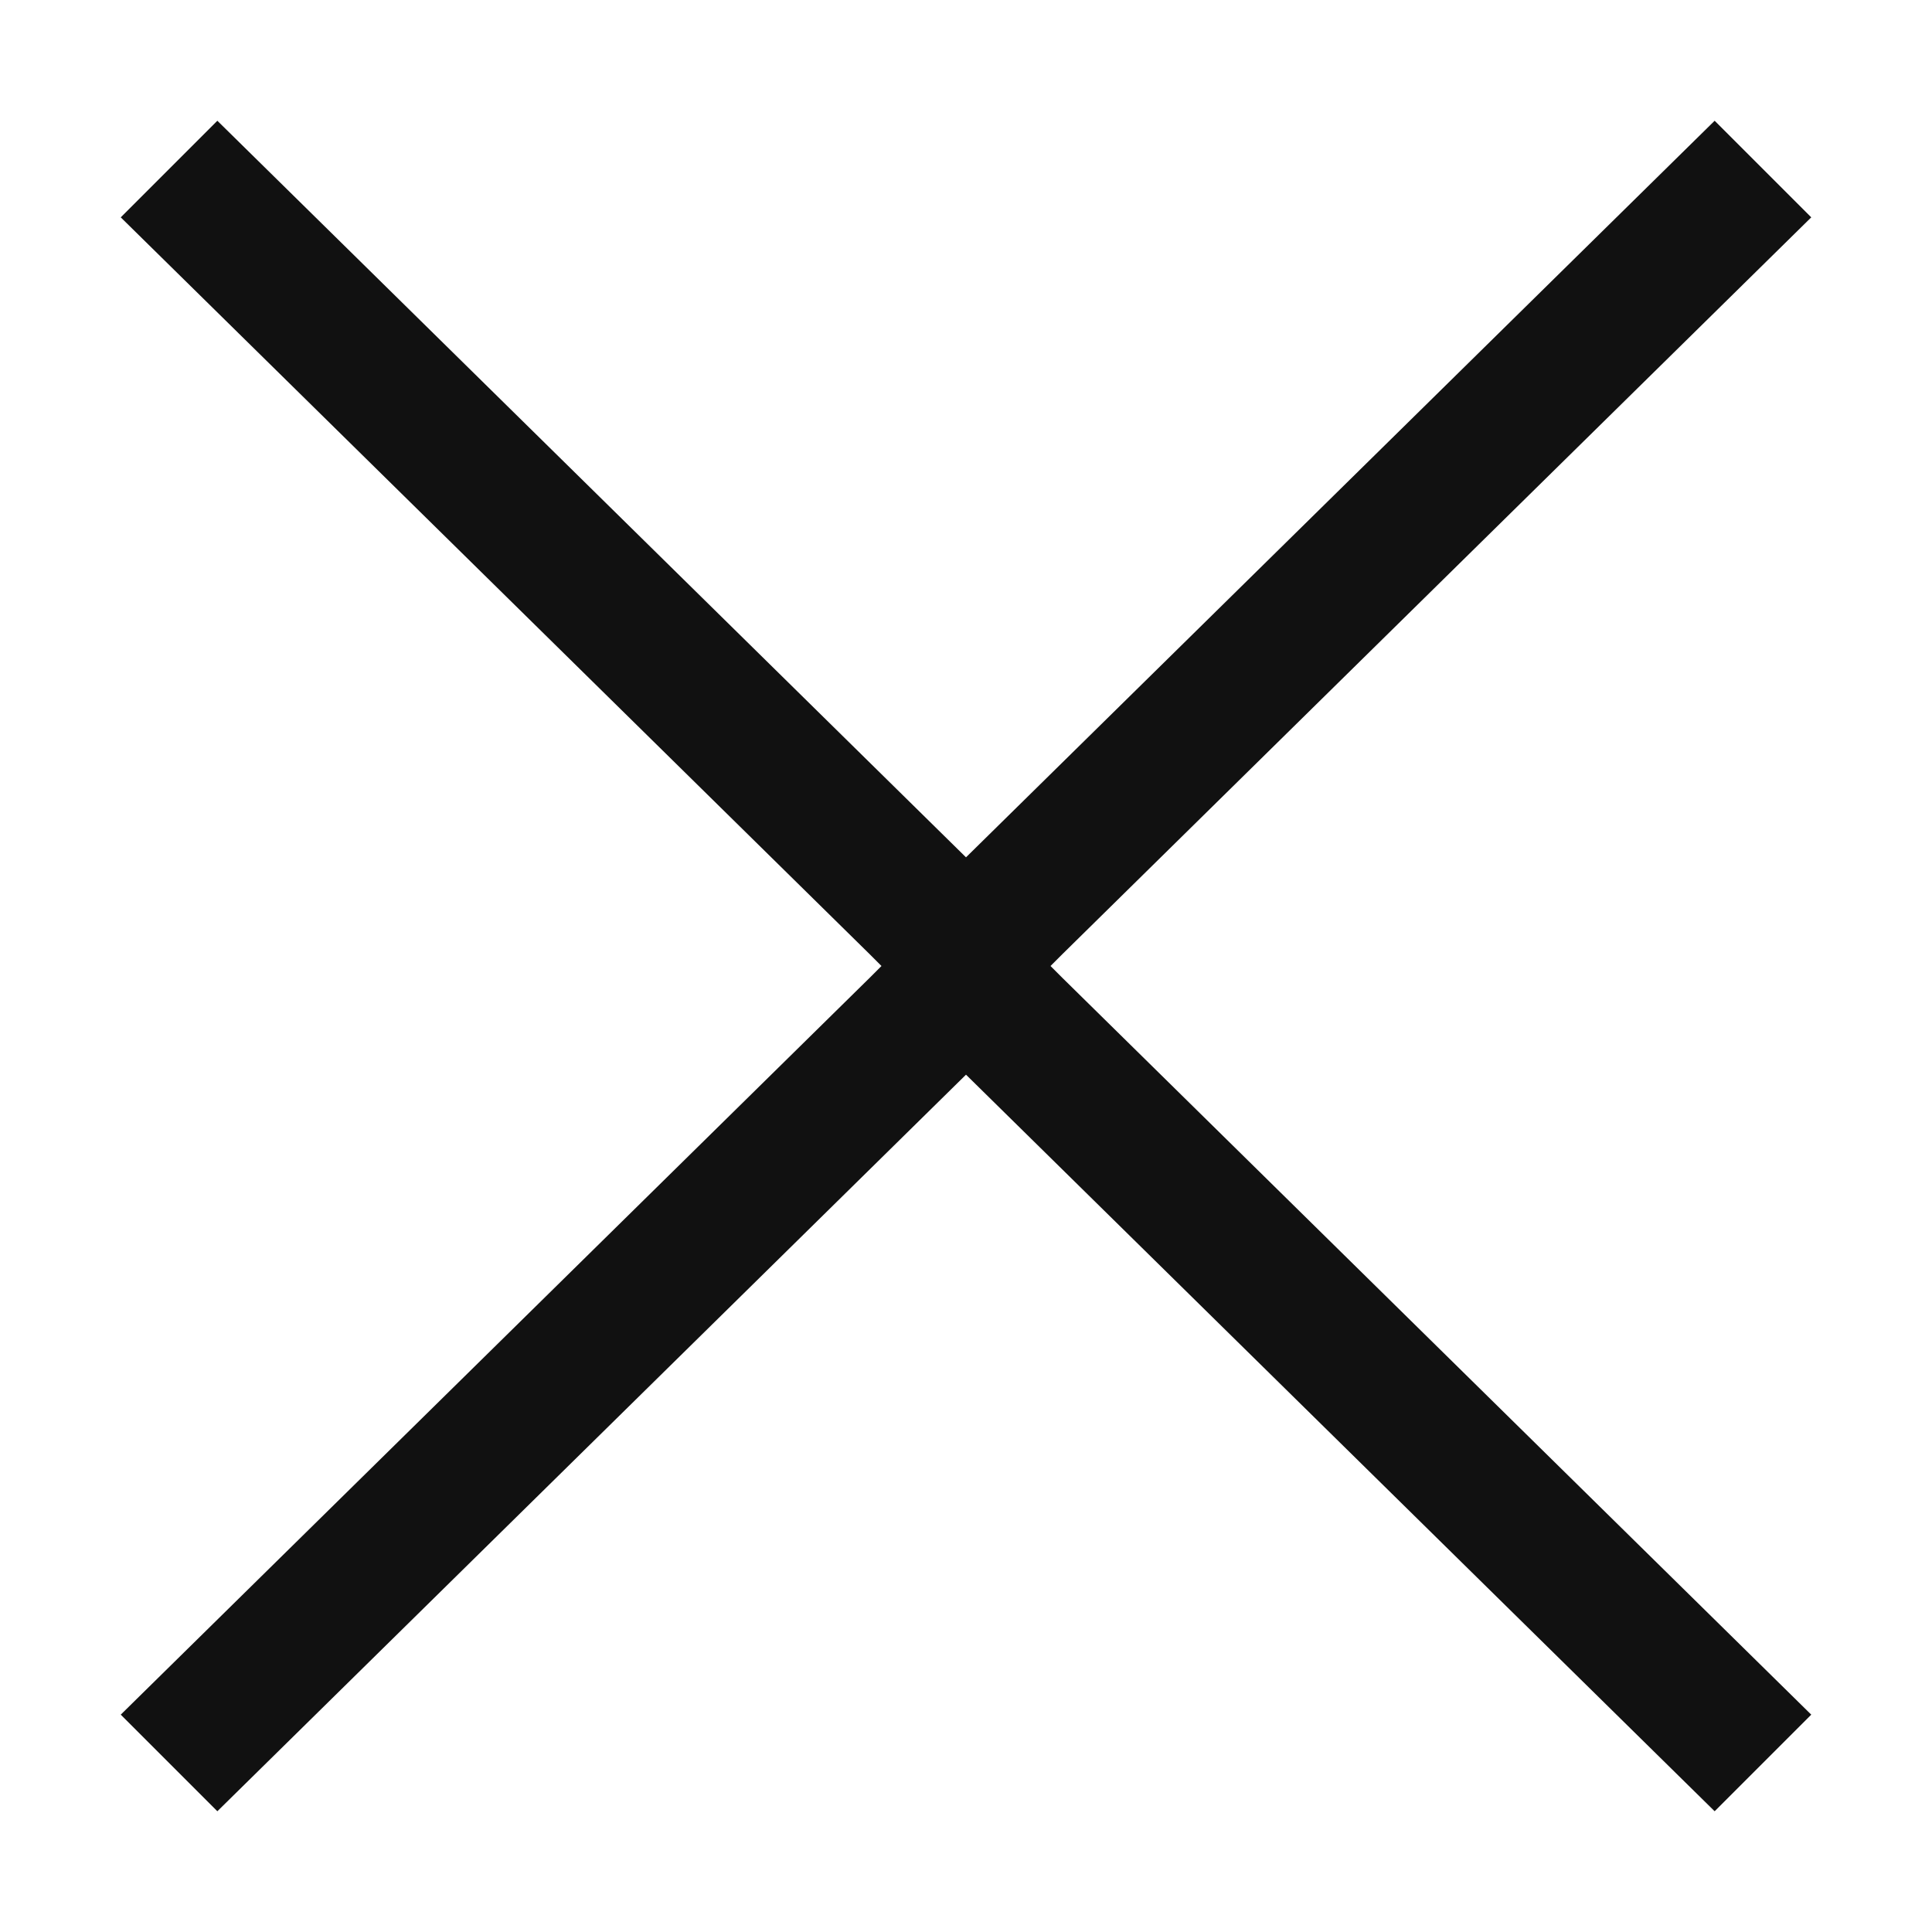 <?xml version="1.0" encoding="utf-8"?>
<!-- Generator: Adobe Illustrator 19.0.0, SVG Export Plug-In . SVG Version: 6.00 Build 0)  -->
<svg version="1.1" id="Layer_1" xmlns="http://www.w3.org/2000/svg" xmlns:xlink="http://www.w3.org/1999/xlink" x="0px" y="0px"
	 viewBox="-2.8 0.8 16 16" style="enable-background:new -2.8 0.8 16 16;" xml:space="preserve">
<style type="text/css">
	.st0{fill:#111111;}
</style>
<polygon class="st0" points="6,8.9 5.9,8.8 6,8.7 6,8.7 12.2,2.6 11.4,1.8 5.2,7.9 -1,1.8 -1.8,2.6 4.4,8.7 4.4,8.7 4.5,8.8 
	4.4,8.9 4.4,8.9 -1.8,15 -1,15.8 5.2,9.7 11.4,15.8 12.2,15 "/>
</svg>
